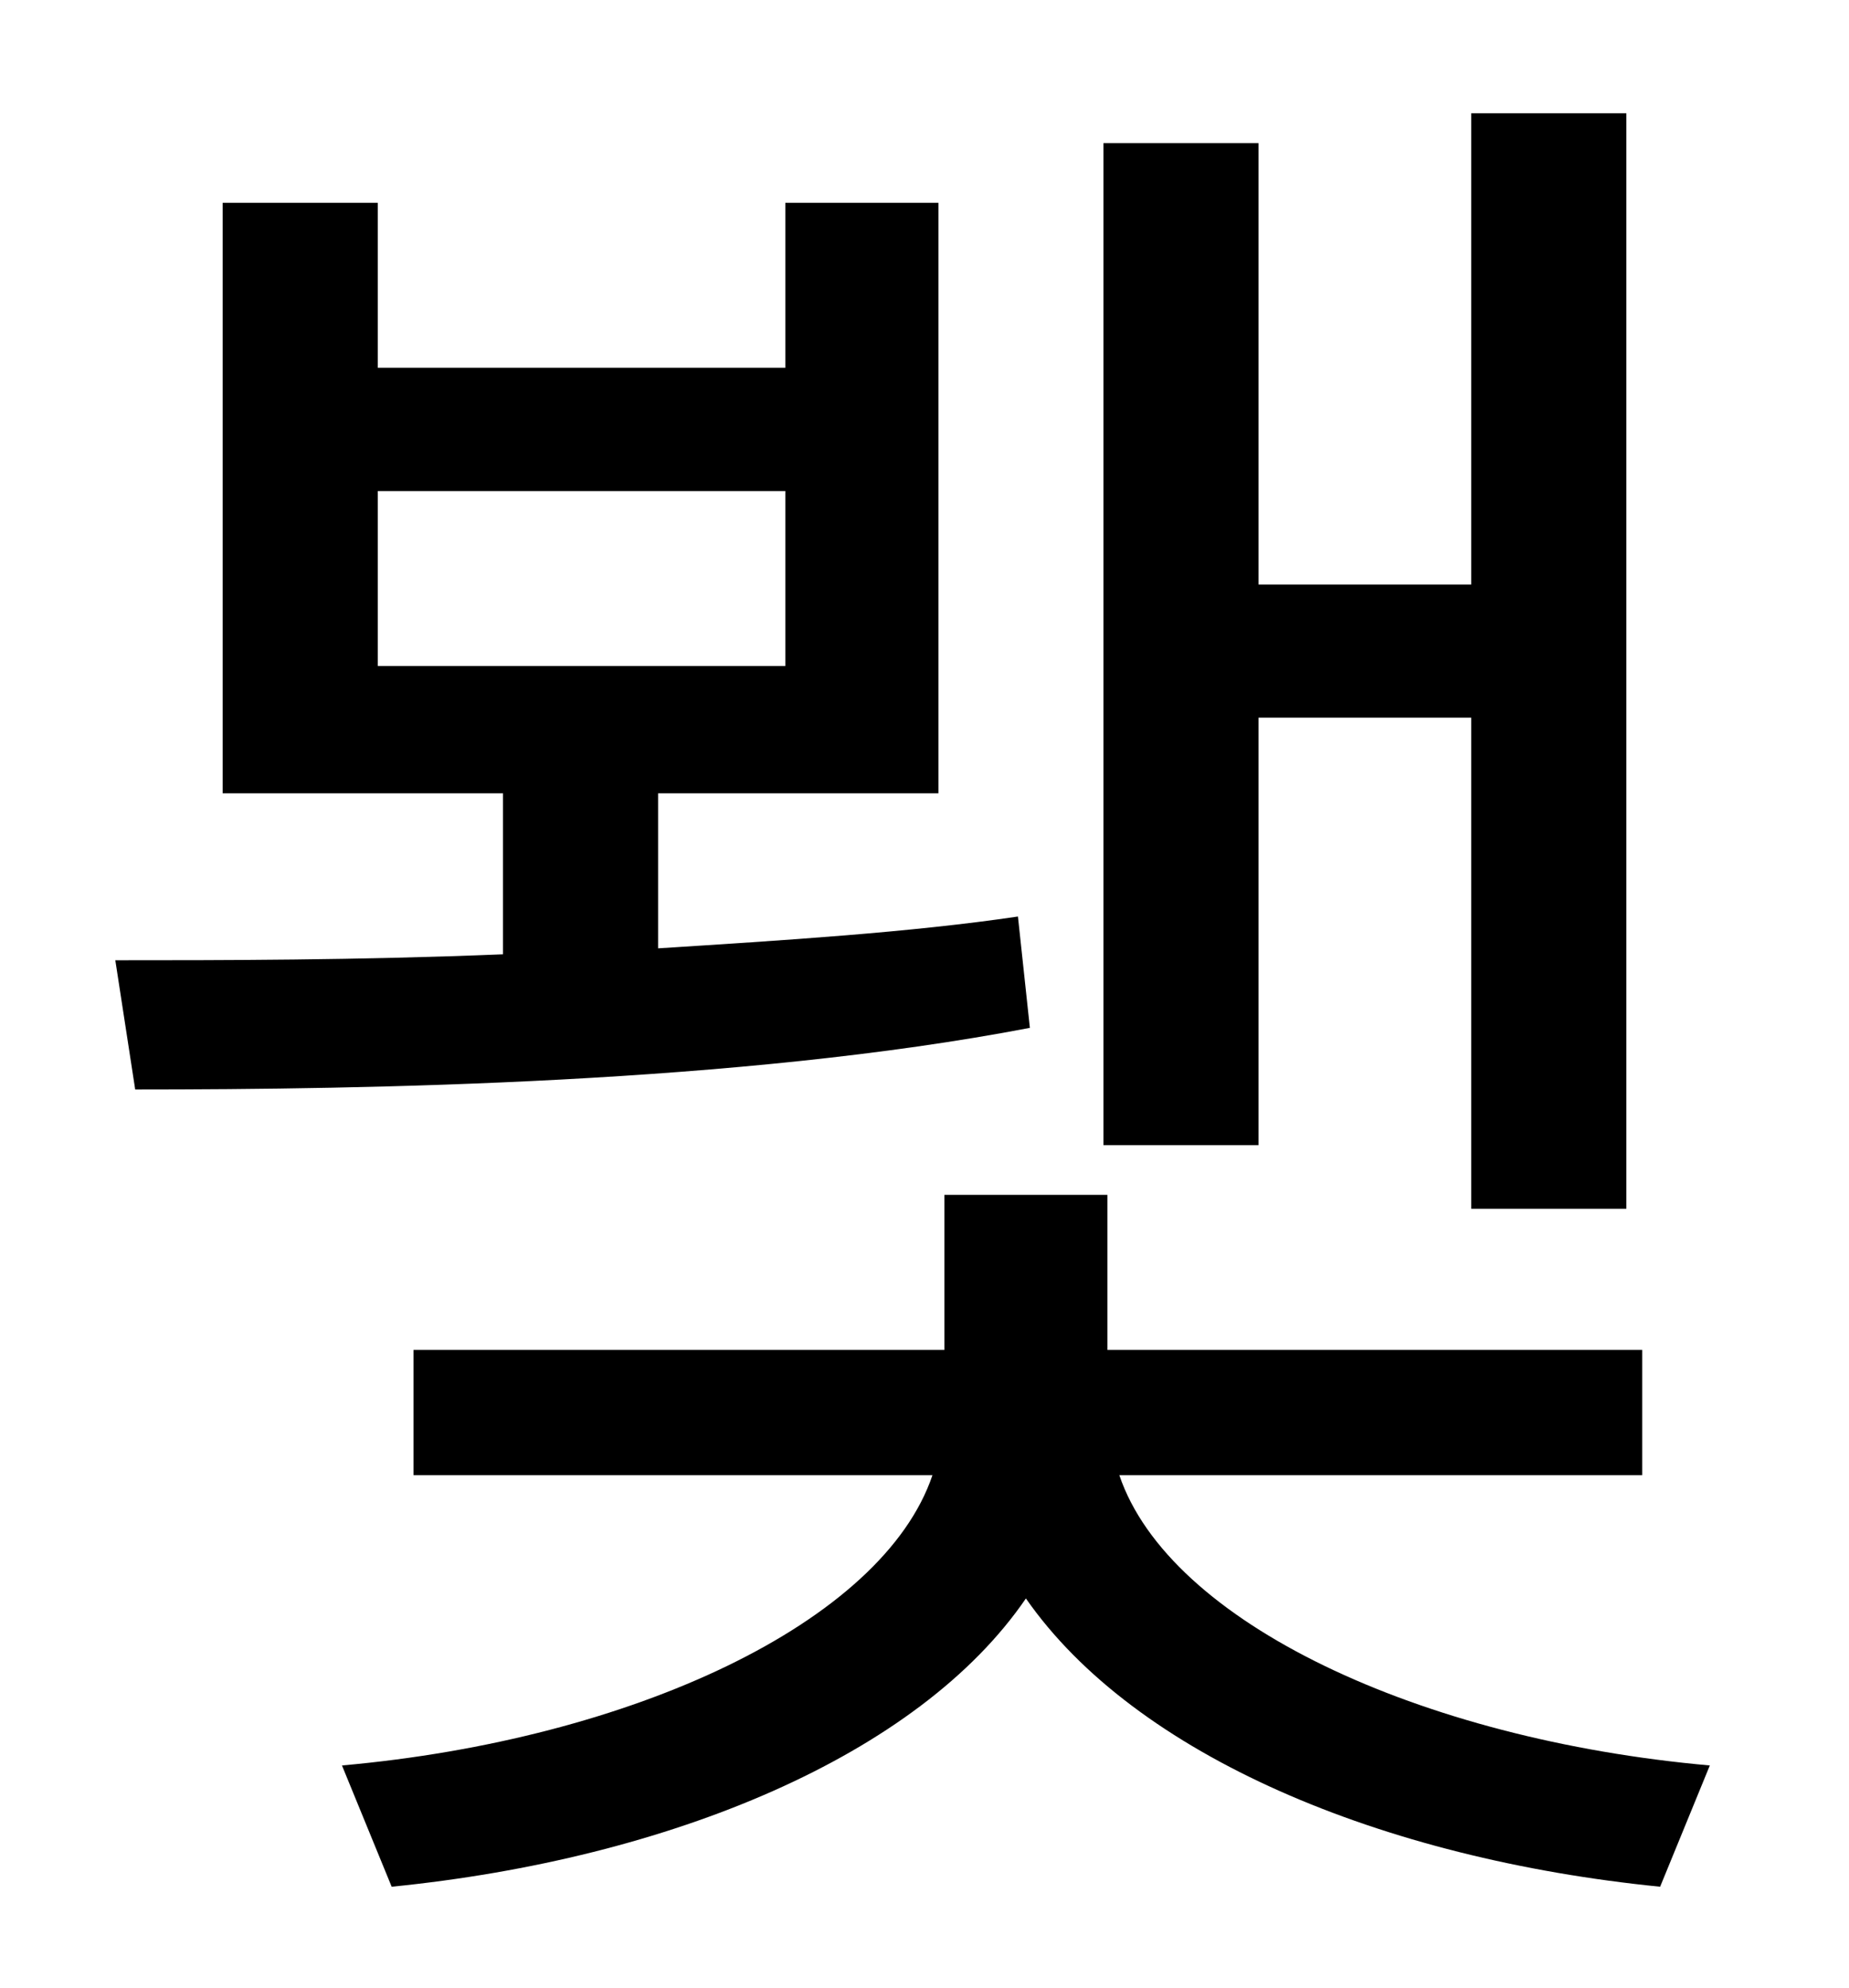 <?xml version="1.0" standalone="no"?>
<!DOCTYPE svg PUBLIC "-//W3C//DTD SVG 1.1//EN" "http://www.w3.org/Graphics/SVG/1.1/DTD/svg11.dtd" >
<svg xmlns="http://www.w3.org/2000/svg" xmlns:xlink="http://www.w3.org/1999/xlink" version="1.1" viewBox="-10 0 930 1000">
   <path fill="currentColor"
d="M623 361v215h-78v-504h78v222h107v-237h78v551h-78v-247h-107zM180 247v88h205v-88h-205zM502 461l6 56c-146 28 -333 31 -450 31l-10 -65c53 0 122 0 195 -3v-81h-141v-297h78v83h205v-83h77v297h-141v78c63 -4 127 -8 181 -16zM816 742h-263c25 74 151 133 297 146
l-25 61c-140 -14 -264 -66 -319 -145c-54 79 -179 131 -319 145l-25 -61c146 -13 272 -72 297 -146h-261v-63h267v-78h82v78h269v63z" />
</svg>
